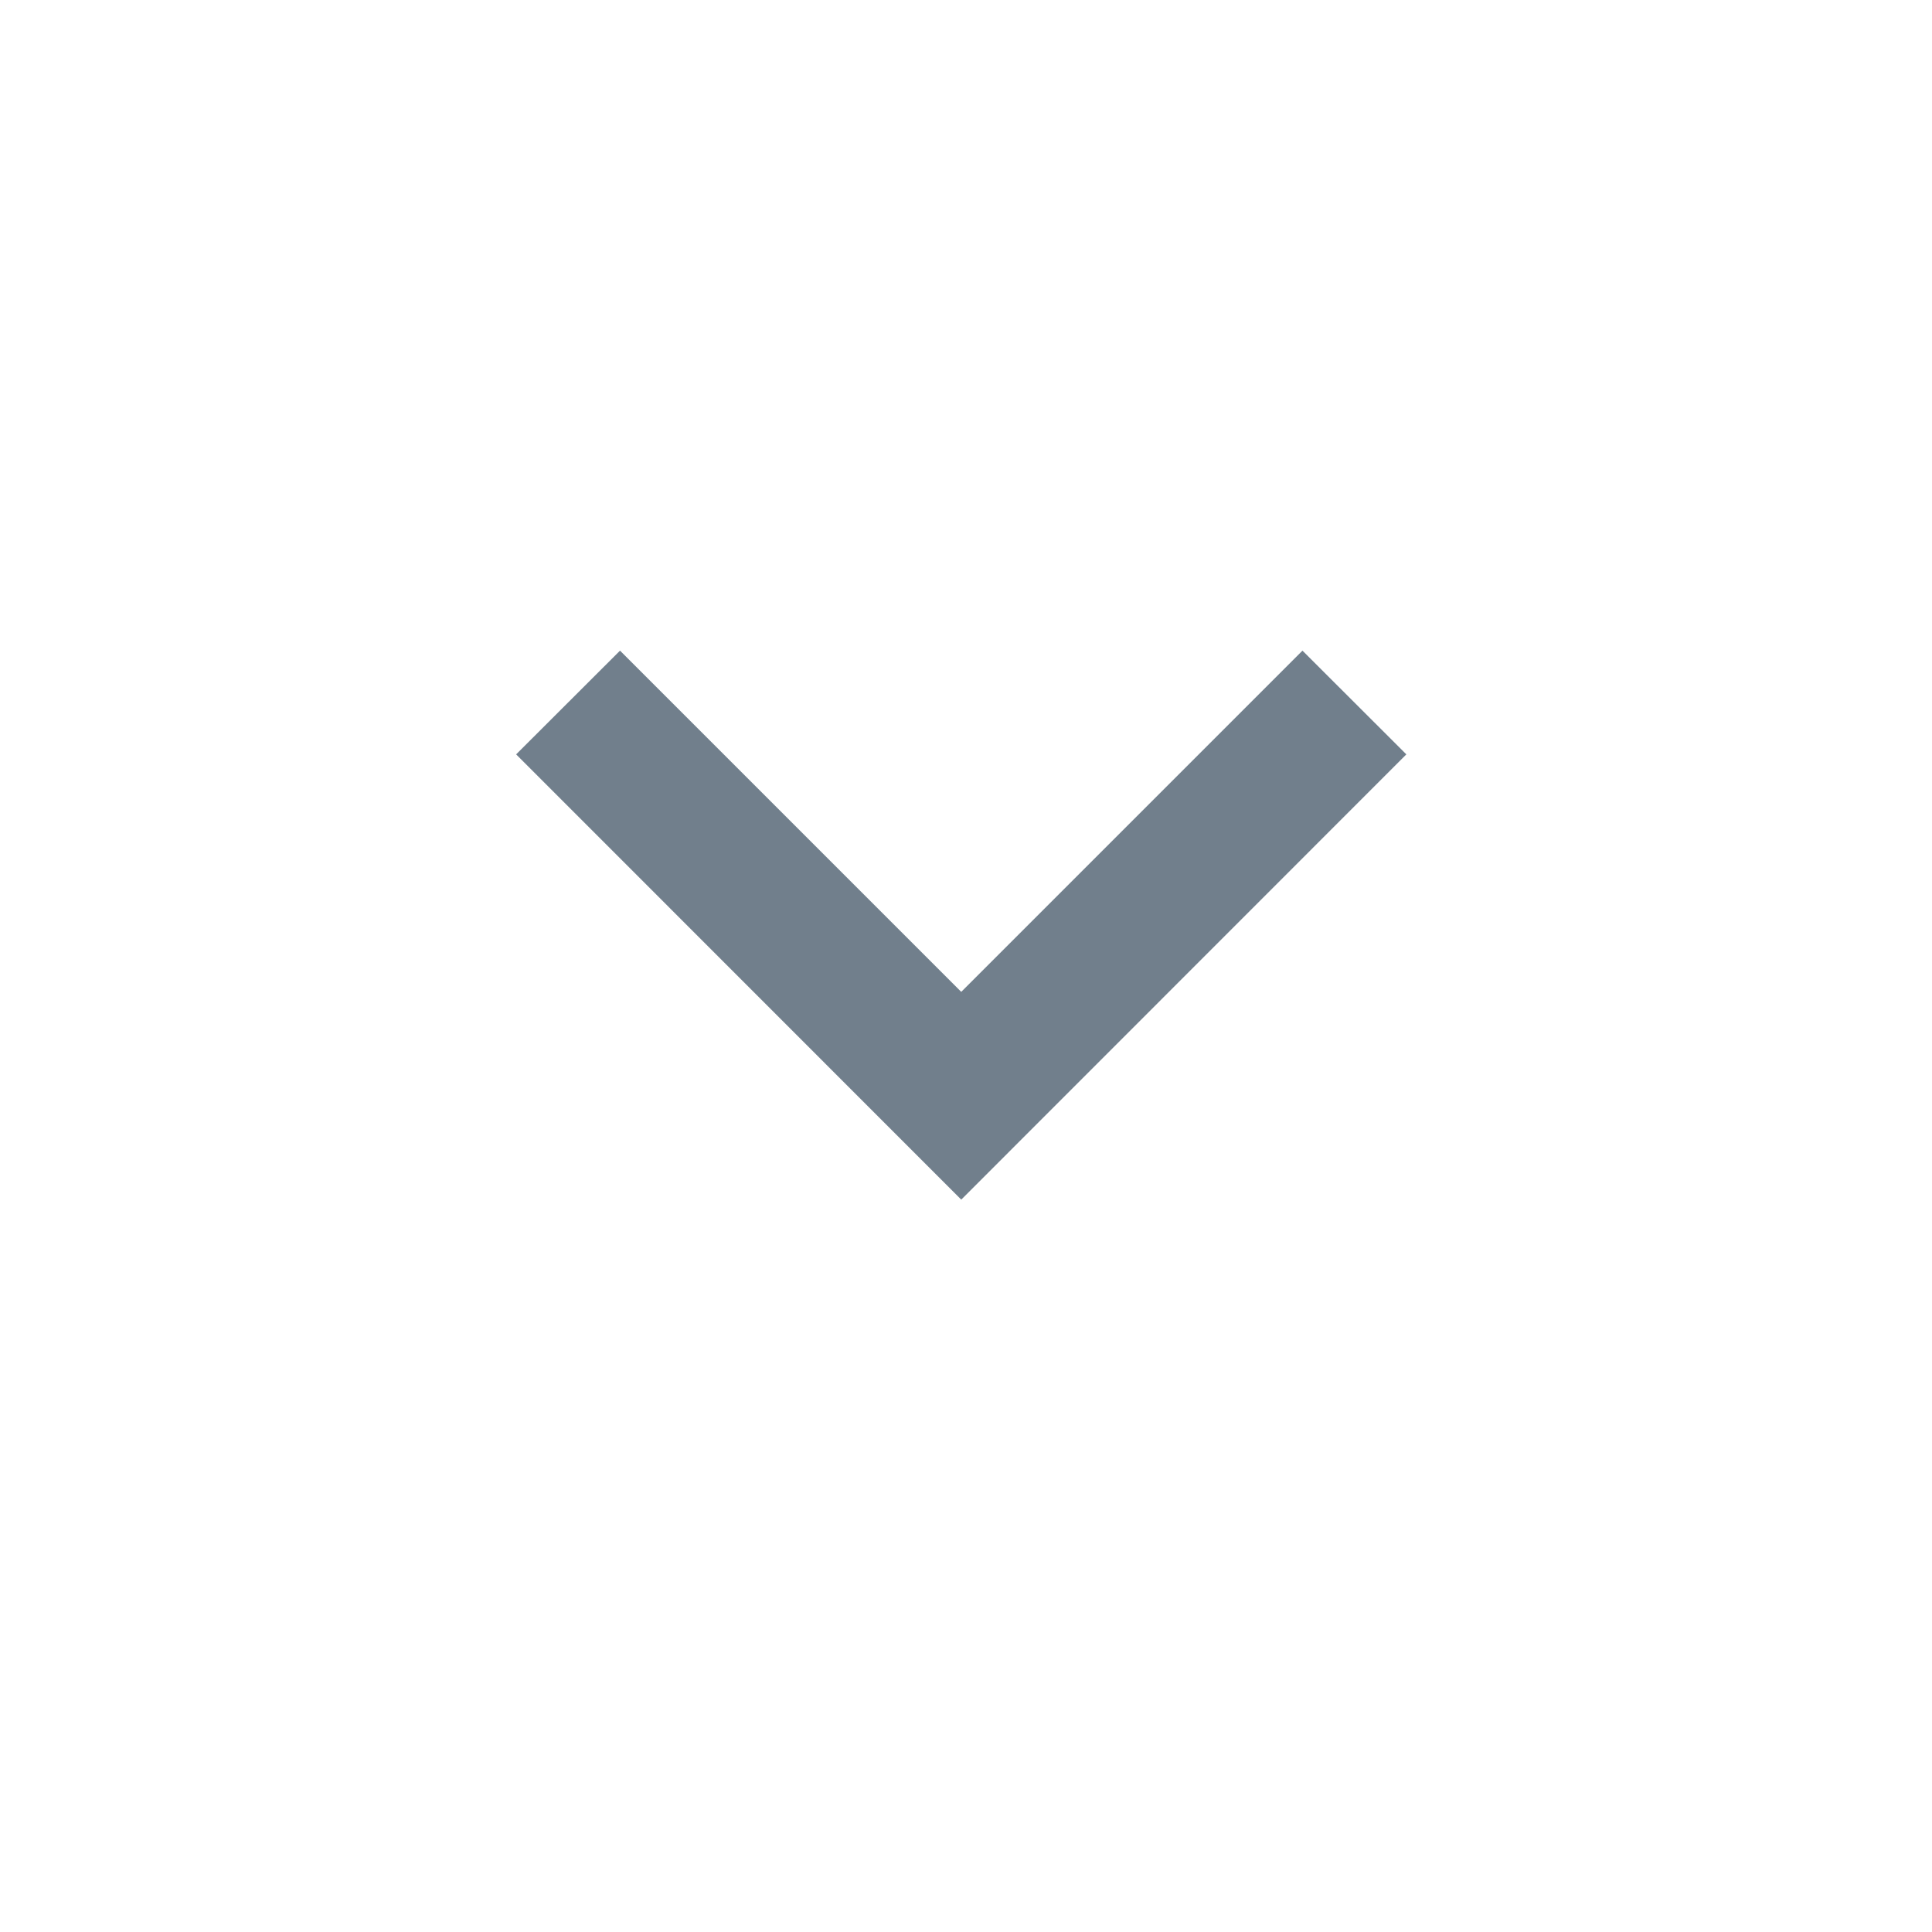 <svg width="13" height="13" viewBox="0 0 13 13" fill="none" xmlns="http://www.w3.org/2000/svg">
<path d="M9.463 5.076L8.764 4.378L6.468 6.674L4.172 4.378L3.473 5.076L6.468 8.072L9.463 5.076Z" fill="#717F8C"/>
</svg>
